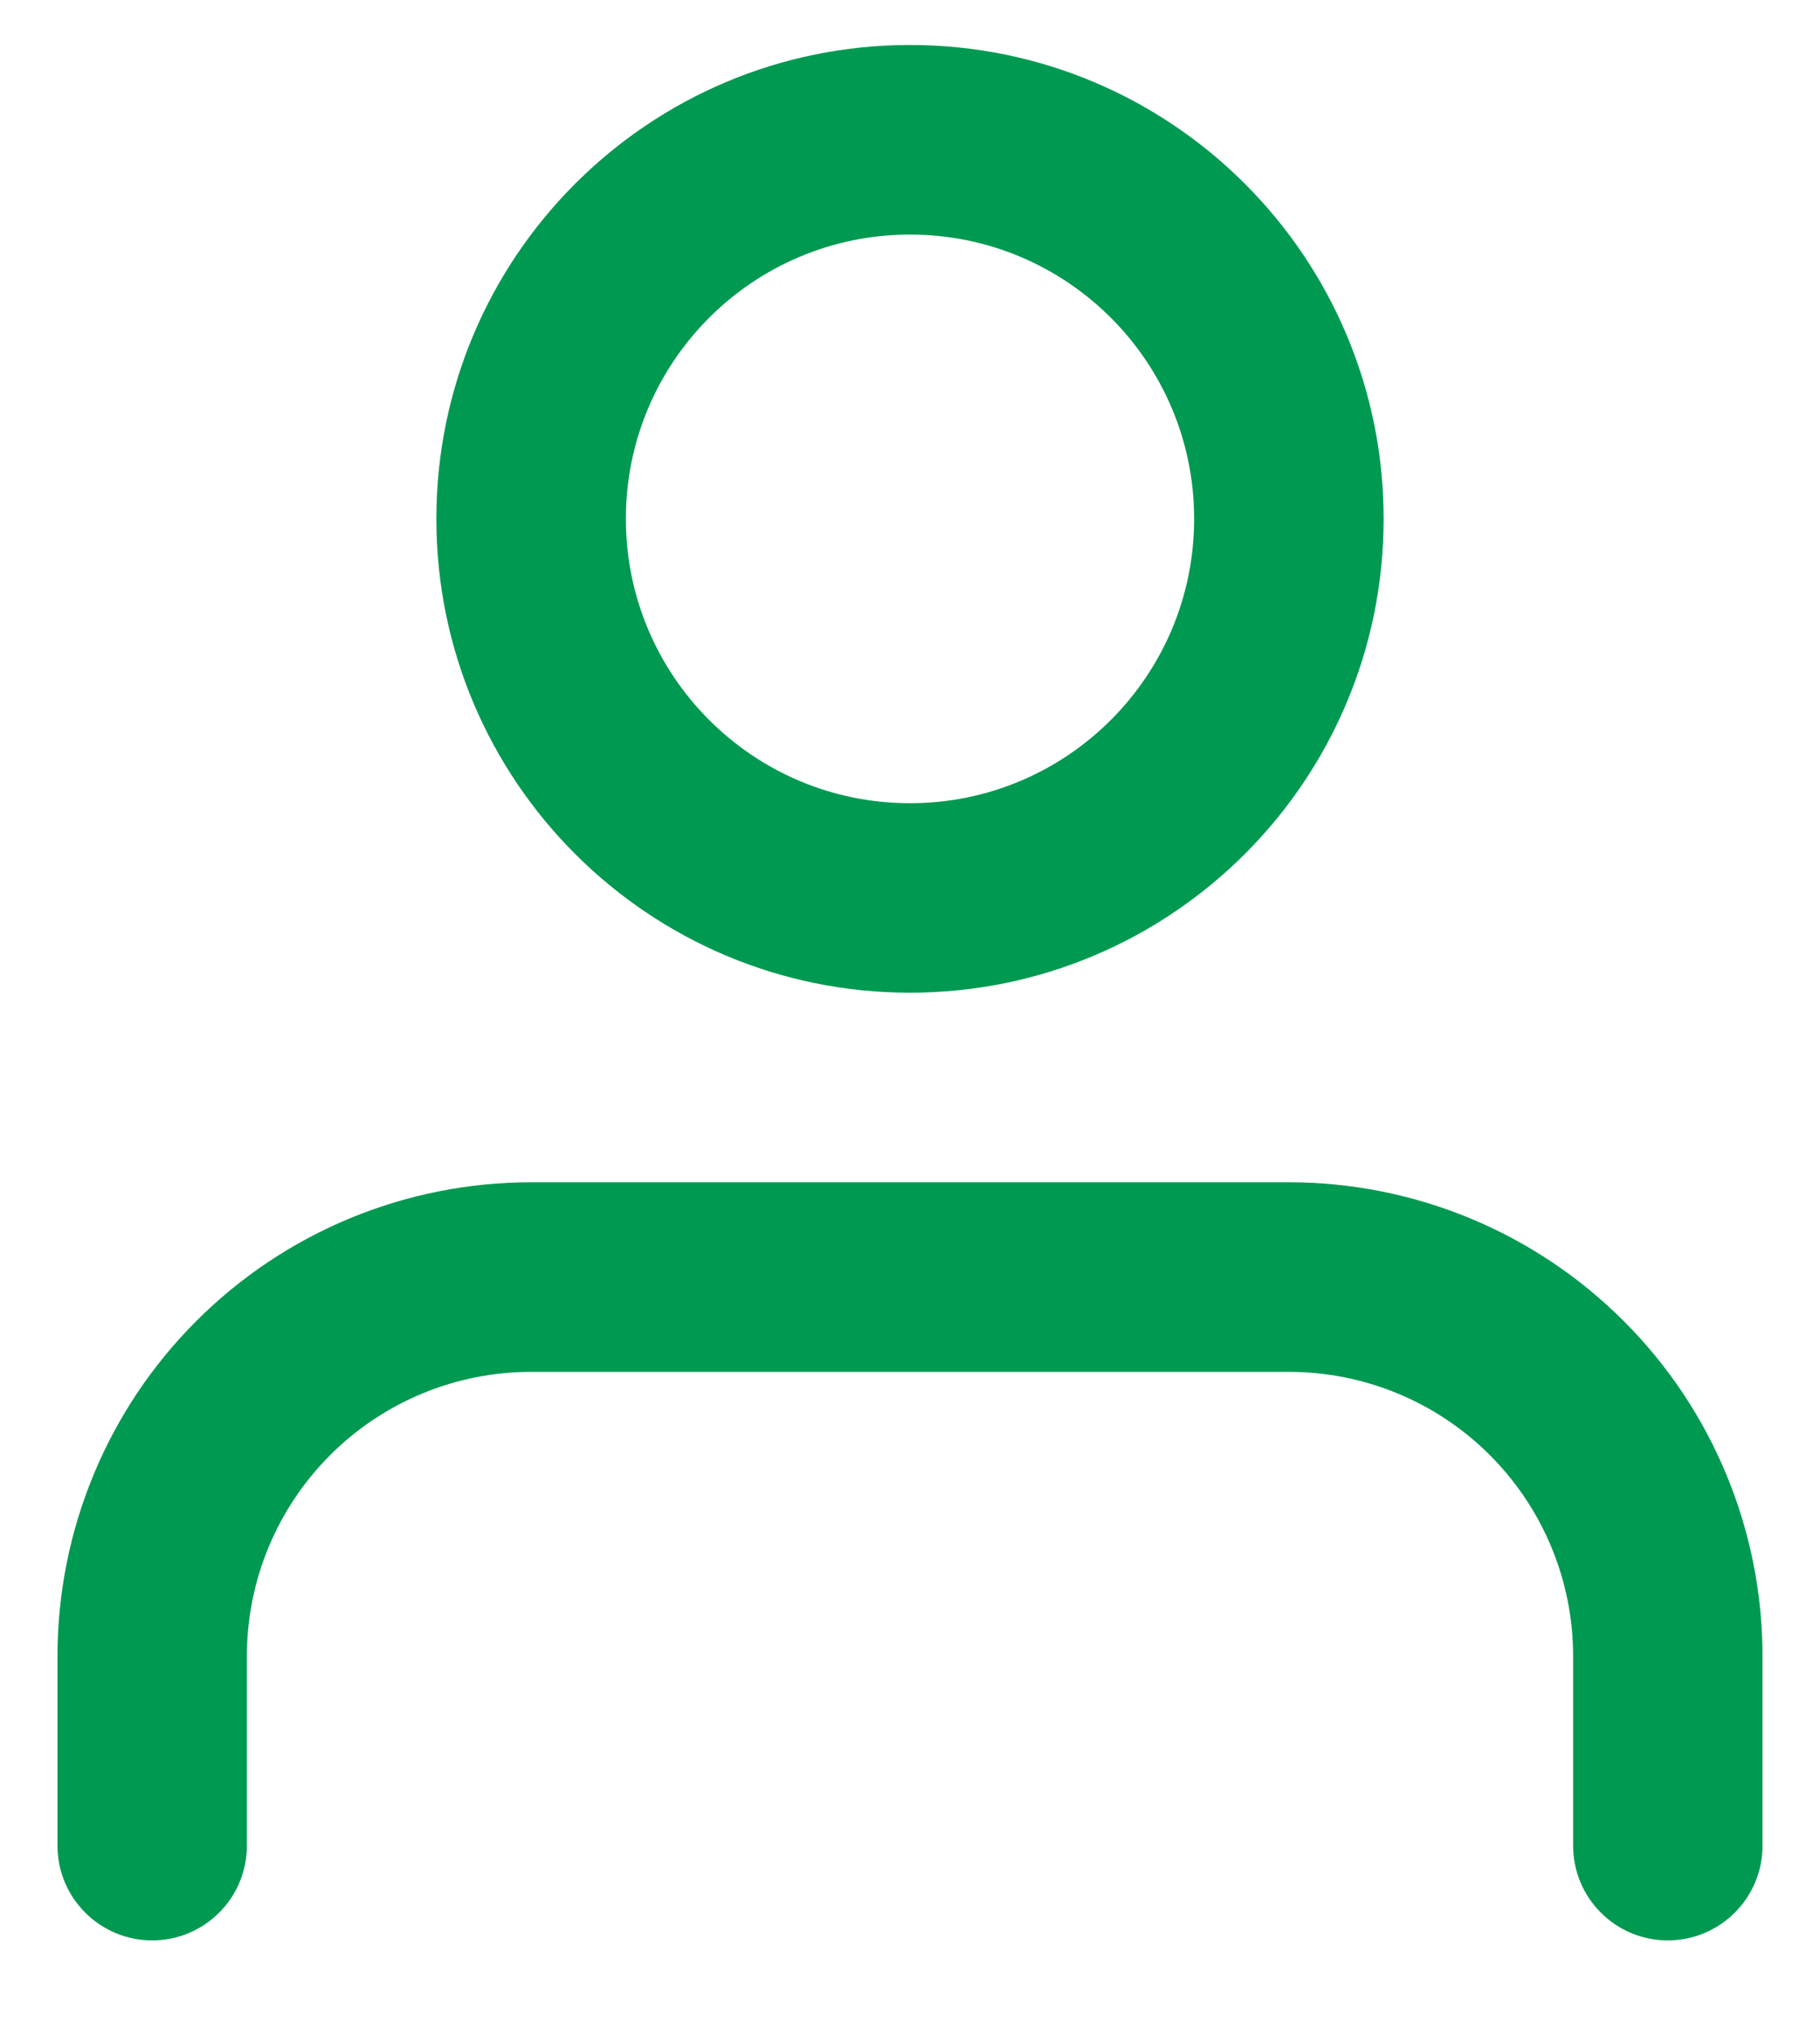 <svg width="17" height="19" viewBox="0 0 17 19" fill="none" xmlns="http://www.w3.org/2000/svg">
<path fill-rule="evenodd" clip-rule="evenodd" d="M8.5 2.19C7.034 2.19 5.846 3.378 5.846 4.844C5.846 6.31 7.034 7.499 8.5 7.499C9.966 7.499 11.154 6.31 11.154 4.844C11.154 3.378 9.966 2.19 8.5 2.19ZM4.076 4.844C4.076 2.401 6.057 0.42 8.5 0.42C10.943 0.42 12.924 2.401 12.924 4.844C12.924 7.288 10.943 9.268 8.5 9.268C6.057 9.268 4.076 7.288 4.076 4.844ZM1.833 12.334C2.662 11.504 3.787 11.038 4.961 11.038H12.039C13.213 11.038 14.338 11.504 15.167 12.334C15.997 13.163 16.463 14.289 16.463 15.462V17.232C16.463 17.72 16.067 18.116 15.578 18.116C15.09 18.116 14.694 17.72 14.694 17.232V15.462C14.694 14.758 14.414 14.083 13.916 13.585C13.418 13.087 12.743 12.808 12.039 12.808H4.961C4.257 12.808 3.582 13.087 3.084 13.585C2.586 14.083 2.306 14.758 2.306 15.462V17.232C2.306 17.72 1.91 18.116 1.422 18.116C0.933 18.116 0.537 17.72 0.537 17.232V15.462C0.537 14.289 1.003 13.163 1.833 12.334Z" fill="#009951"/>
</svg>
